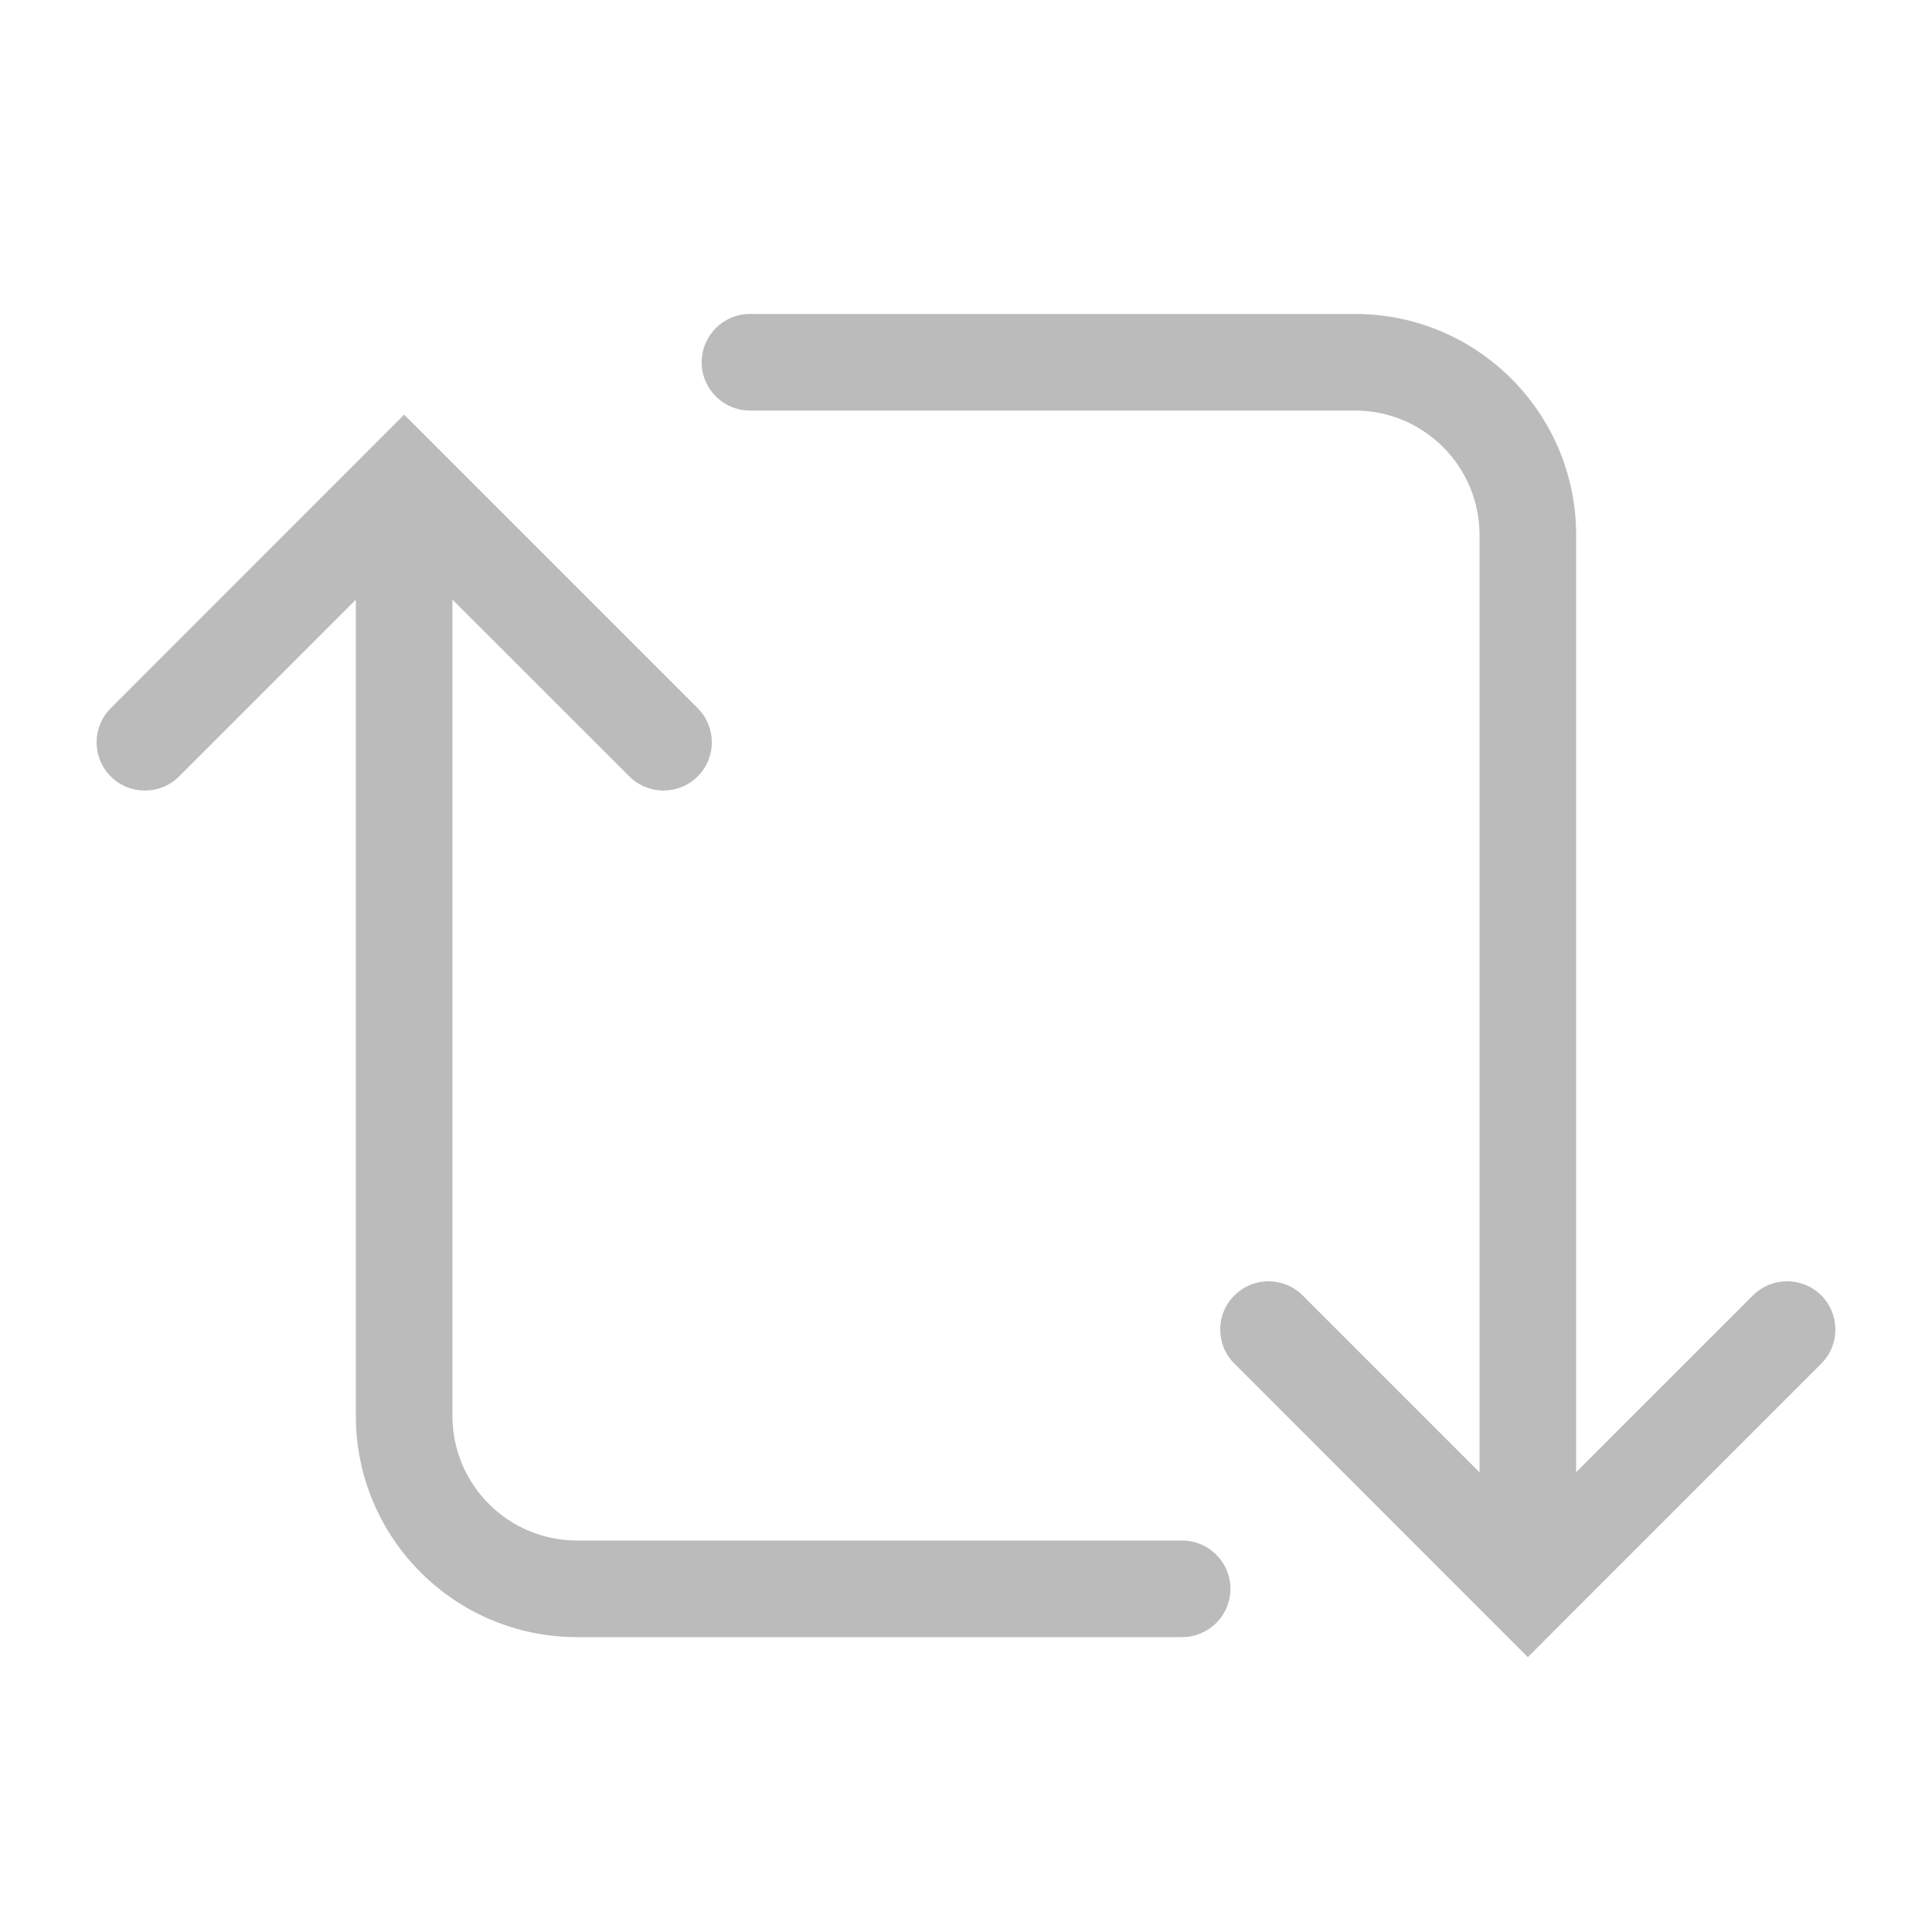 <svg width="16" height="16" viewBox="0 0 16 16" fill="none" xmlns="http://www.w3.org/2000/svg">
<path d="M3.347 4L3.63 3.717L3.347 3.434L3.064 3.717L3.347 4ZM9.79 13.558C10.01 13.558 10.19 13.379 10.19 13.158C10.19 12.937 10.01 12.758 9.79 12.758V13.558ZM0.917 5.865C0.761 6.021 0.761 6.274 0.917 6.43C1.073 6.586 1.327 6.586 1.483 6.43L0.917 5.865ZM5.212 6.43C5.368 6.586 5.621 6.586 5.778 6.43C5.934 6.274 5.934 6.021 5.778 5.865L5.212 6.43ZM12.653 13.158L12.37 13.441L12.653 13.724L12.935 13.441L12.653 13.158ZM6.211 2.6C5.99 2.6 5.811 2.779 5.811 3C5.811 3.221 5.99 3.4 6.211 3.4V2.6ZM15.083 11.293C15.239 11.137 15.239 10.884 15.083 10.728C14.927 10.572 14.674 10.572 14.517 10.728L15.083 11.293ZM10.788 10.728C10.632 10.572 10.379 10.572 10.223 10.728C10.066 10.884 10.066 11.137 10.223 11.293L10.788 10.728ZM3.747 11.726V4H2.947V11.726H3.747ZM9.79 12.758H4.779V13.558H9.79V12.758ZM3.064 3.717L0.917 5.865L1.483 6.43L3.63 4.283L3.064 3.717ZM3.064 4.283L5.212 6.43L5.778 5.865L3.63 3.717L3.064 4.283ZM2.947 11.726C2.947 12.738 3.767 13.558 4.779 13.558V12.758C4.209 12.758 3.747 12.296 3.747 11.726H2.947ZM12.253 4.432V13.158H13.053V4.432H12.253ZM6.211 3.4H11.221V2.6H6.211V3.4ZM12.935 13.441L15.083 11.293L14.517 10.728L12.37 12.875L12.935 13.441ZM12.935 12.875L10.788 10.728L10.223 11.293L12.37 13.441L12.935 12.875ZM13.053 4.432C13.053 3.42 12.233 2.6 11.221 2.6V3.4C11.791 3.4 12.253 3.862 12.253 4.432H13.053Z" fill="#BBBBBB"/>
</svg>
